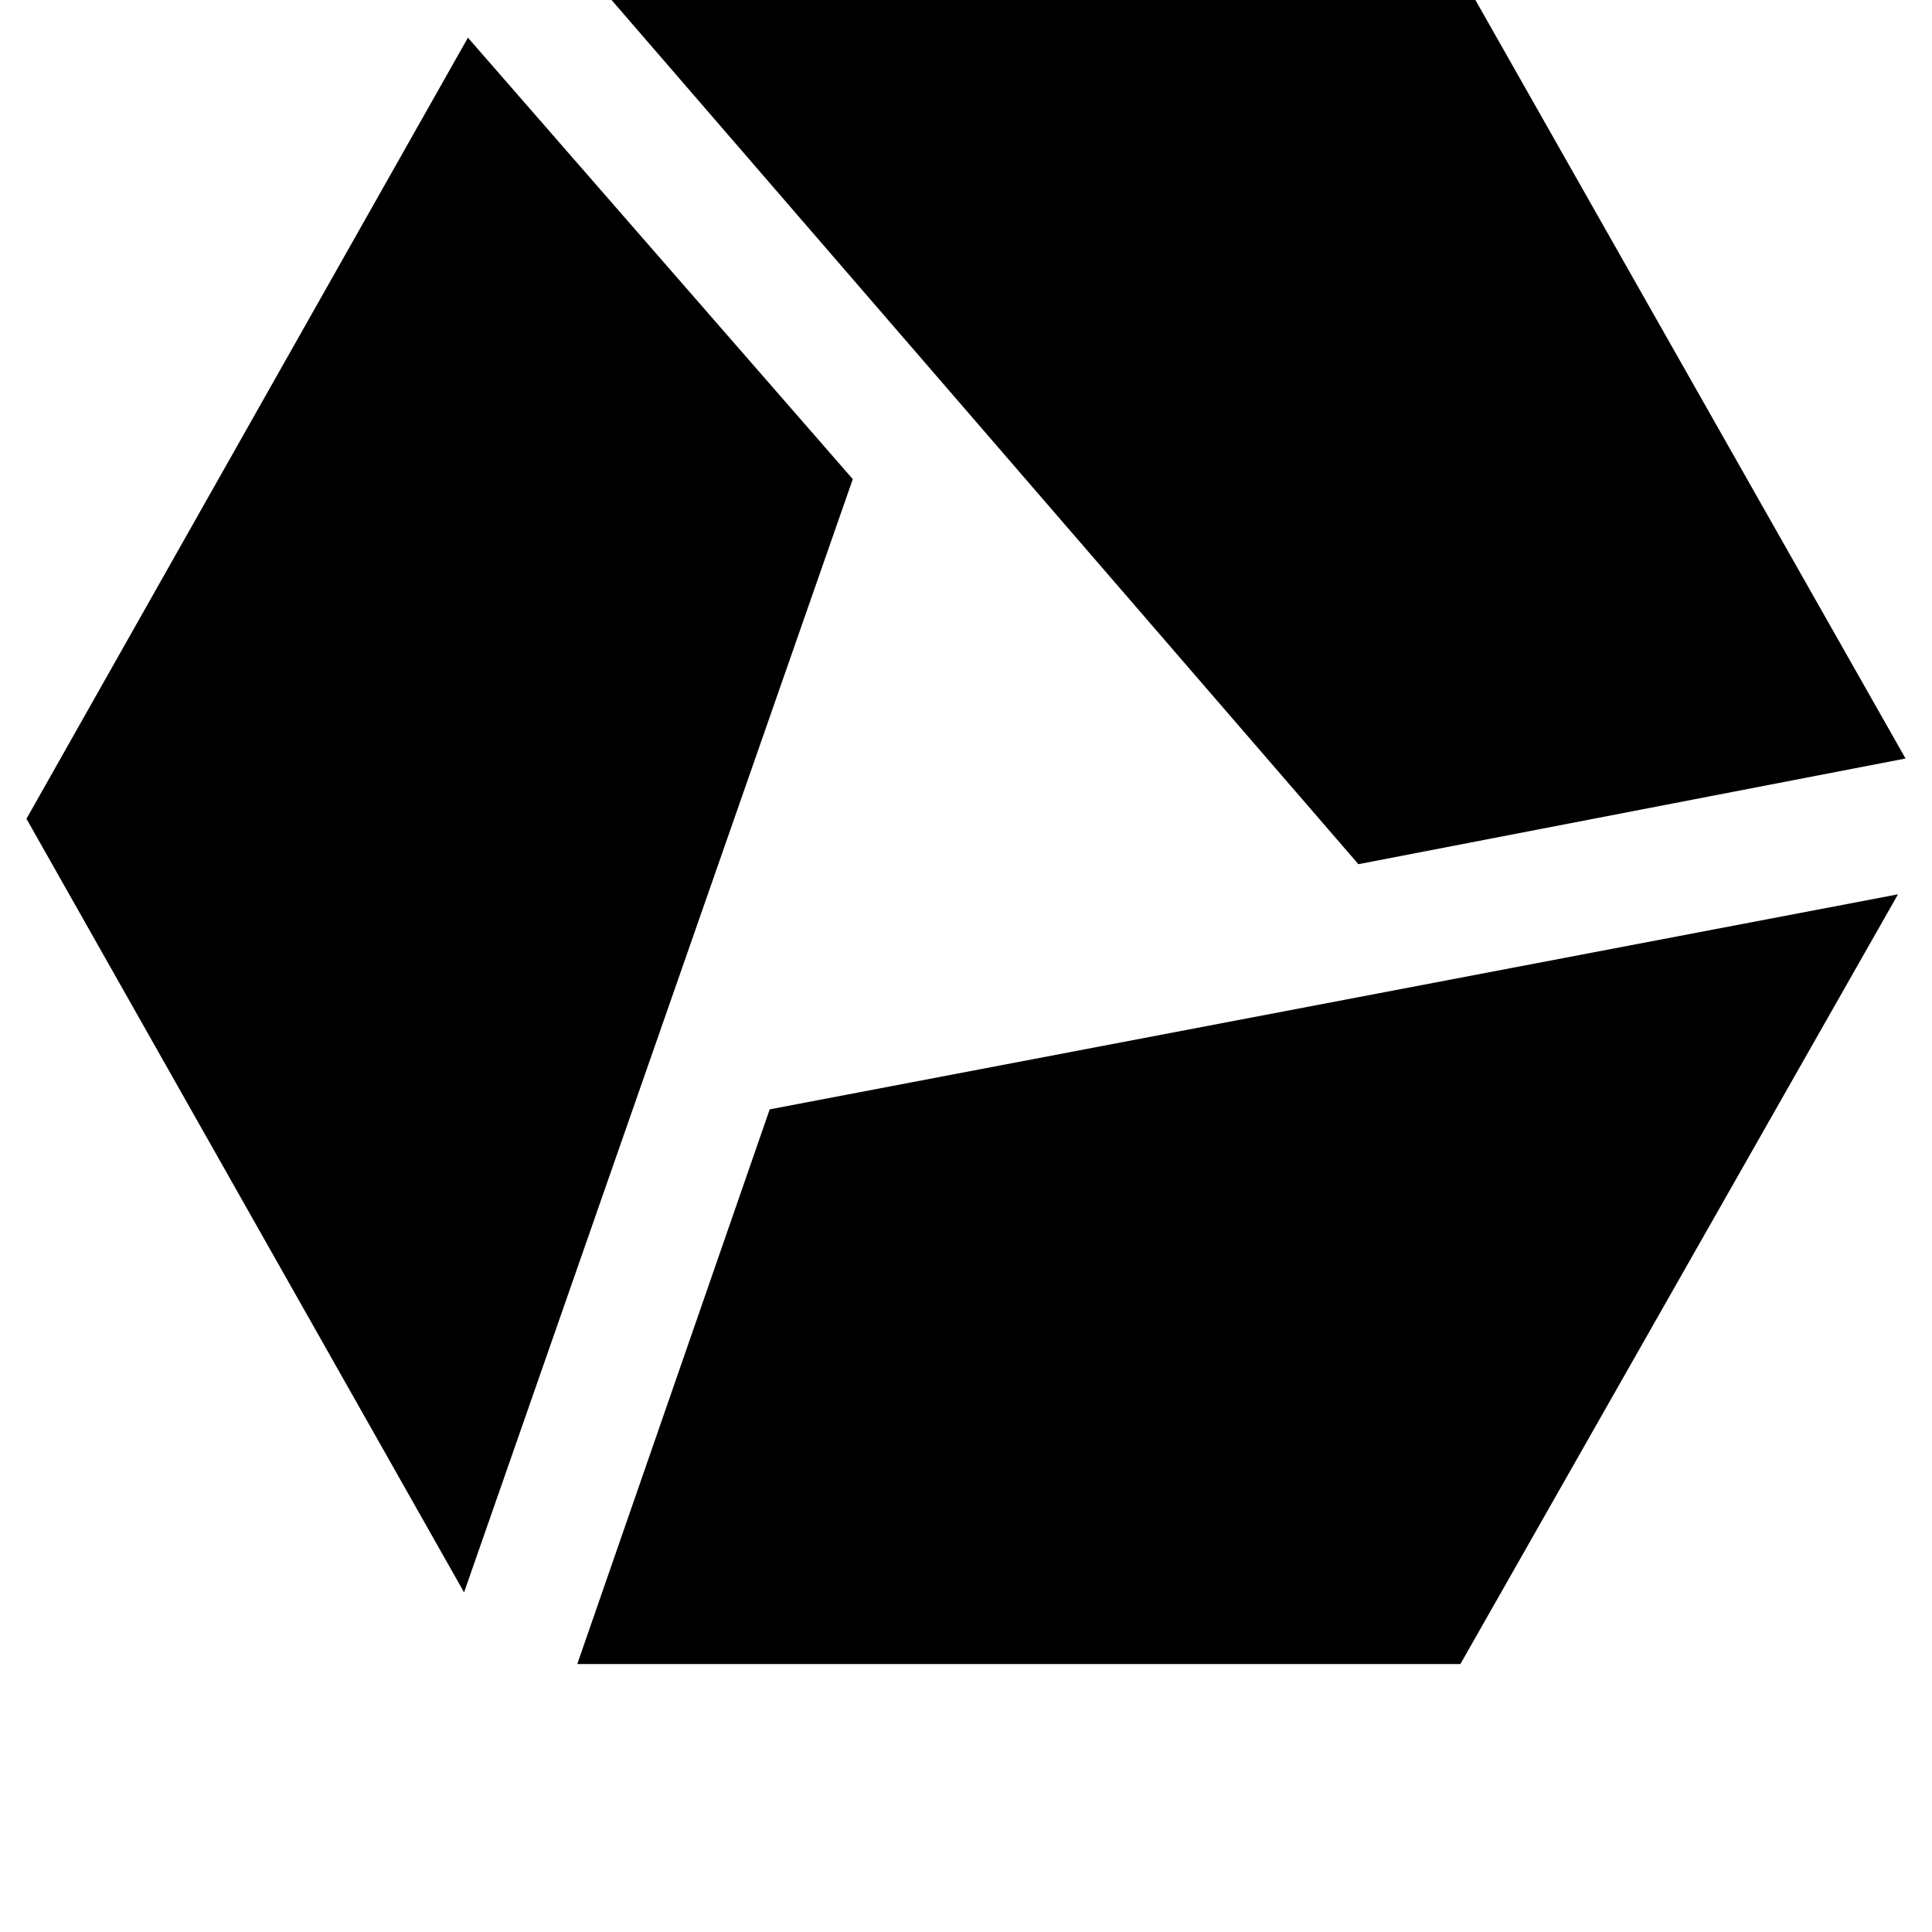 <svg height="1000" width="1000" xmlns="http://www.w3.org/2000/svg"><path d="M298.8 861.3h457.1H298.8h457.1L982.4 462.9l-584 111.3zM986.3 392.6L755.9 -13.7l230.4 406.3L755.9 -13.7H304.7l398.4 461zM242.2 19.5L13.7 423.8 242.2 19.5 13.7 423.8l226.5 400.4L441.4 248z"/></svg>